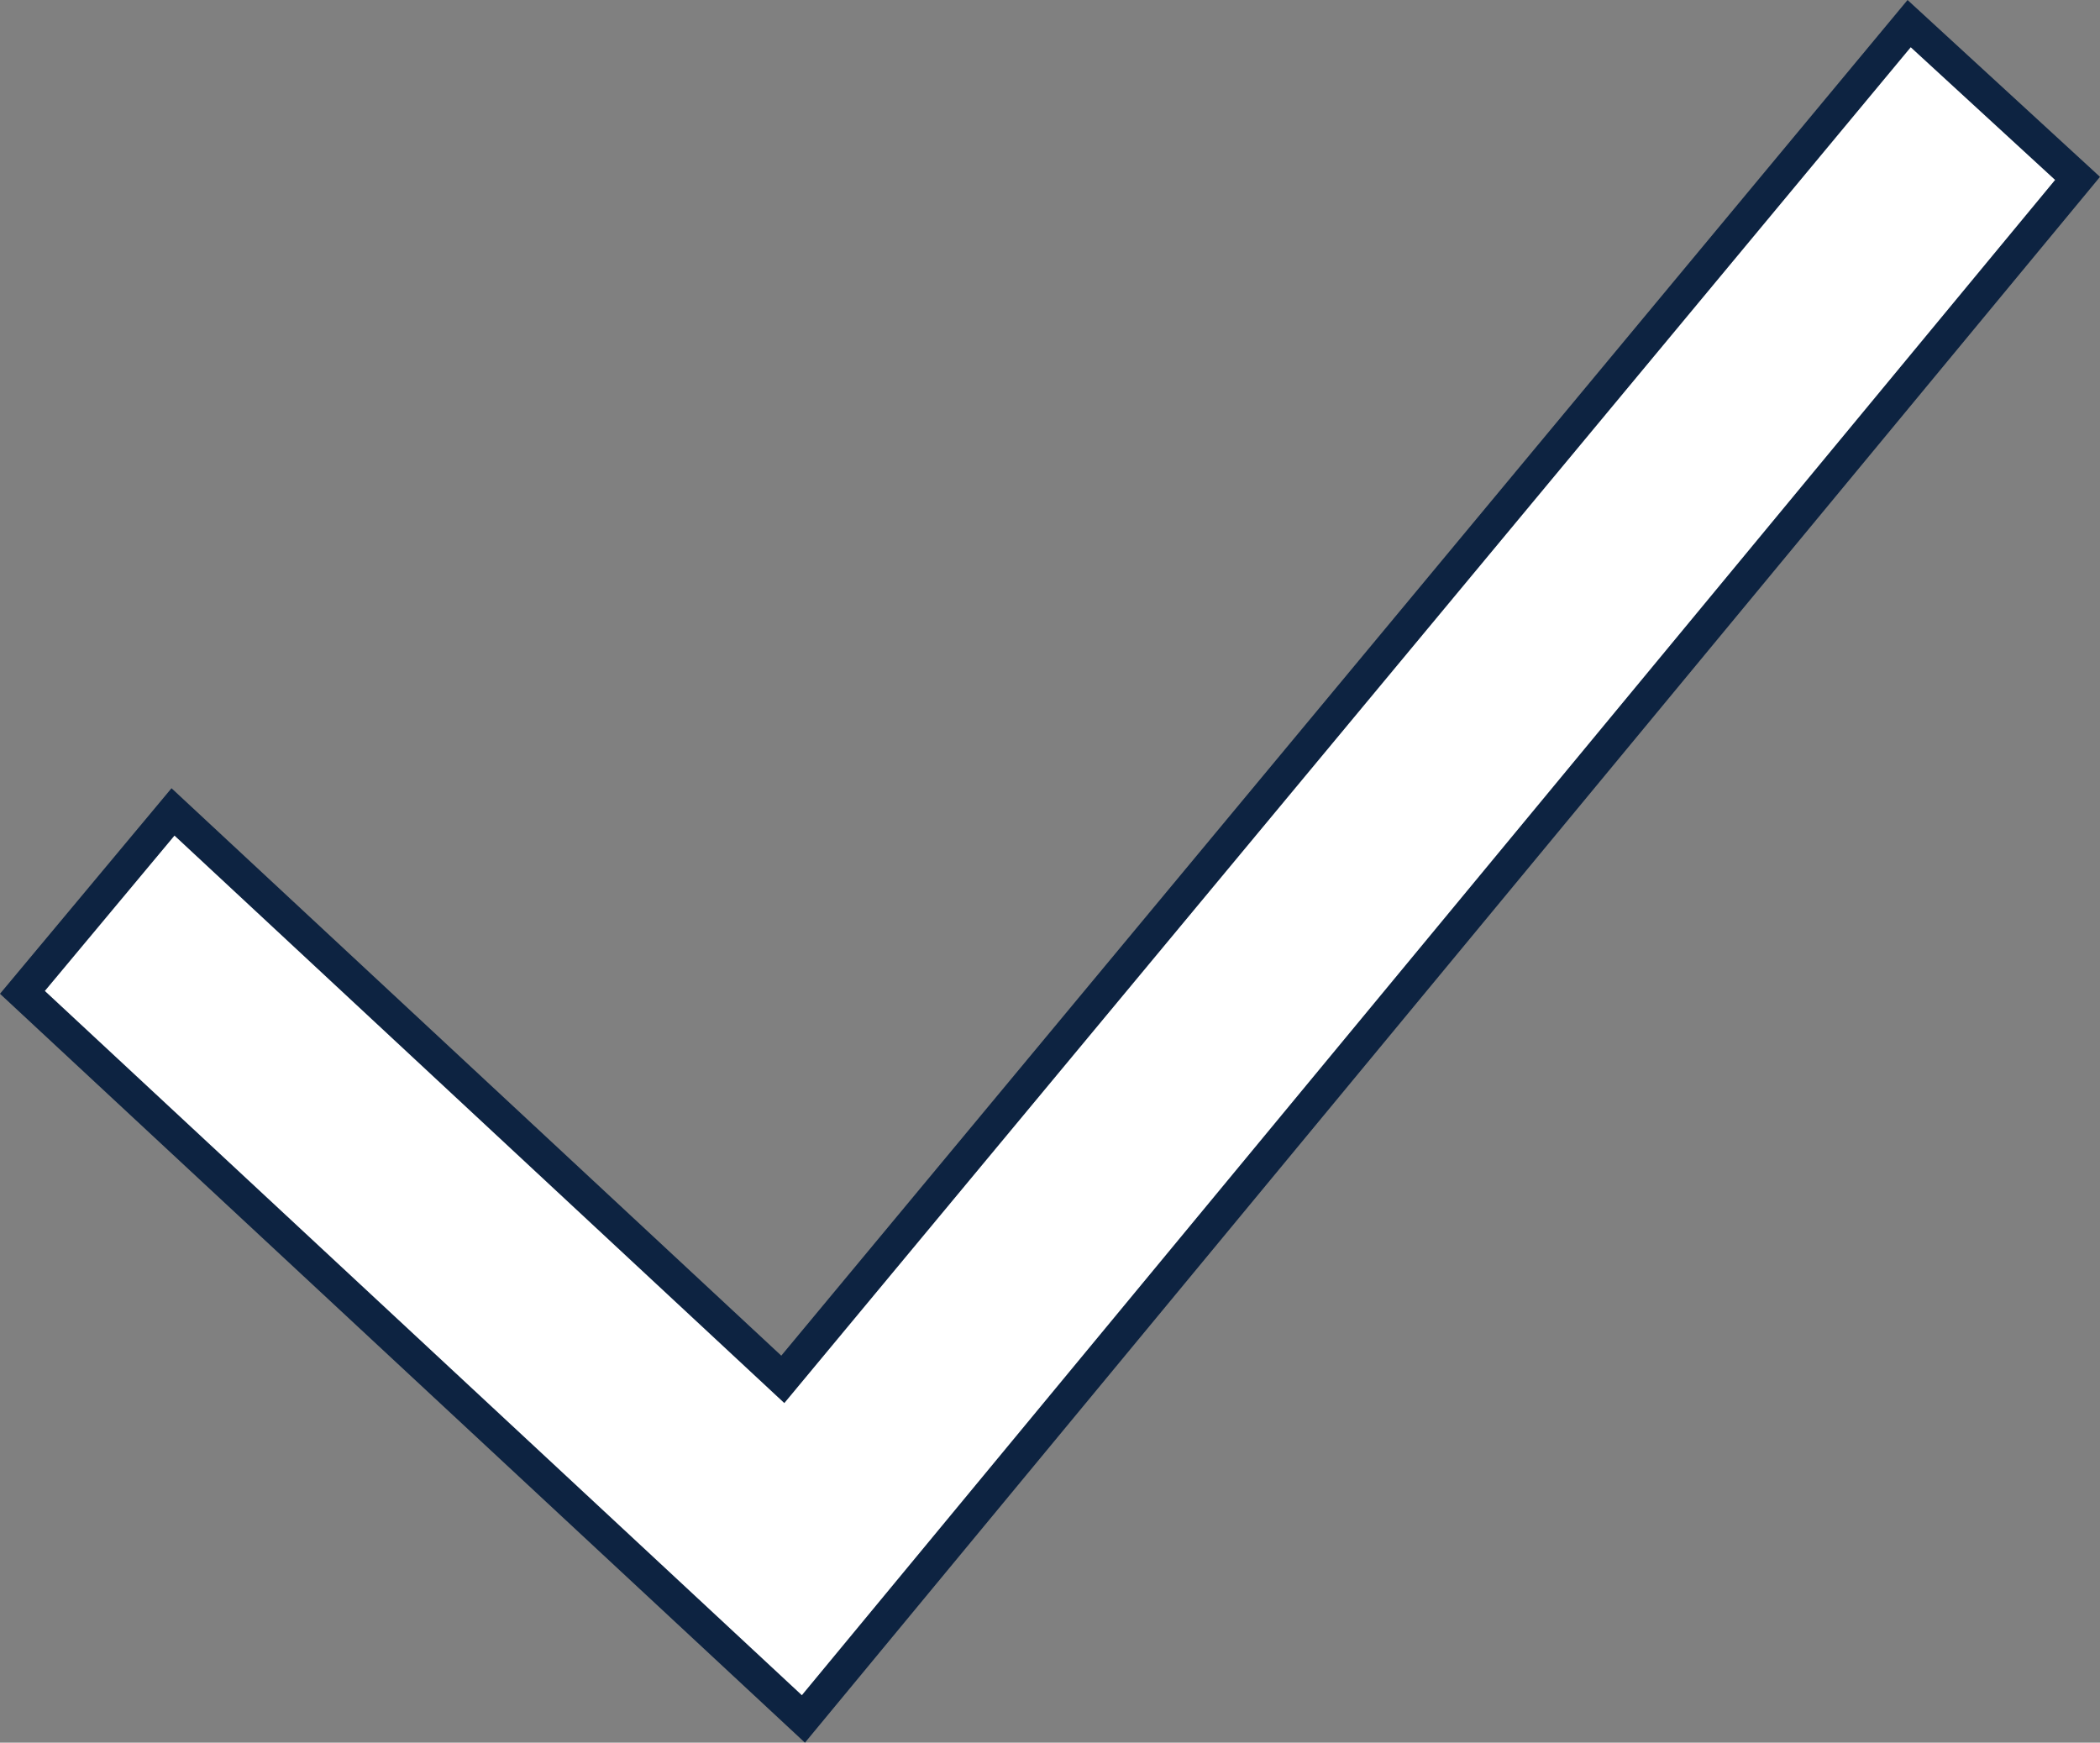 <svg xmlns="http://www.w3.org/2000/svg" width="64.346" height="53.397" viewBox="0 0 64.346 53.397">
  <rect x="0" y="0" width="64.346" height="53.397" fill="#808080" stroke="none"/>
  <path id="iconmonstr-check-mark-18" d="M146.841,9.742l-23.175,28.02-4.843,5.856L107.8,56.946,83.87,34.683l4.614-5.529,18.685,17.387L141.681,5l5.16,4.742Z" transform="translate(-83.183 -4.276)" fill="#fff" stroke="#0d2341" stroke-width="1" fill-rule="evenodd"/>
</svg>
